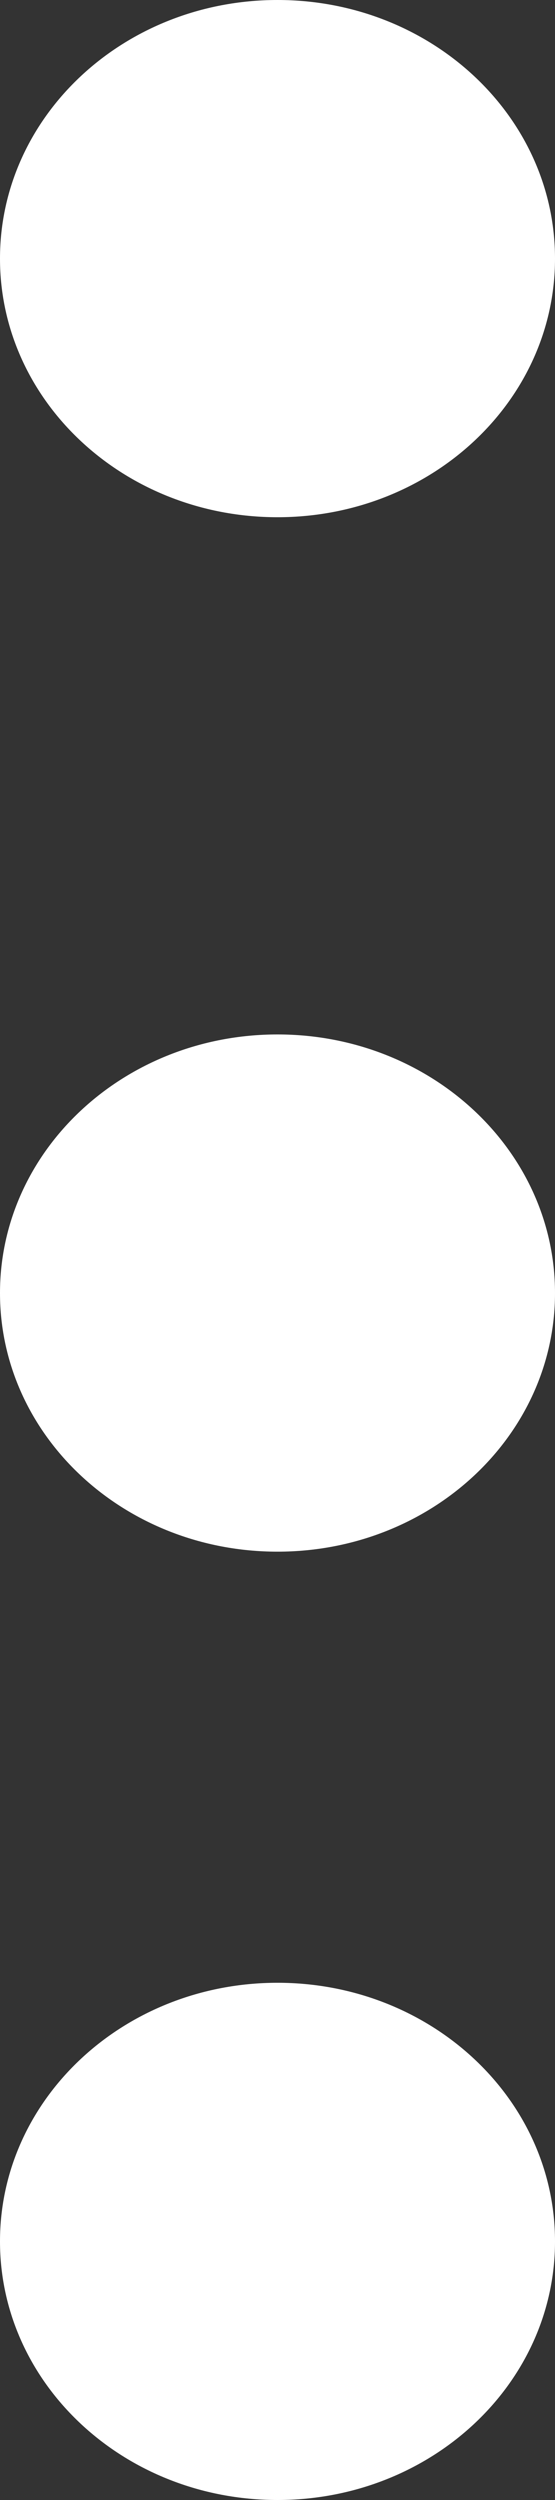 <svg width="4" height="18" viewBox="0 0 4 18" fill="none" xmlns="http://www.w3.org/2000/svg">
<rect x="0" y="0" width="4" height="18" fill="#333333" stroke="none"/>
<path d="M2 3.724C3.105 3.724 4 2.89 4 1.862C4 0.834 3.105 0 2 0C0.895 0 8.41638e-09 0.834 1.87985e-08 1.862C2.91807e-08 2.89 0.895 3.724 2 3.724Z" fill="white"/>
<path d="M2 11.172C3.105 11.172 4 10.339 4 9.31C4 8.282 3.105 7.448 2 7.448C0.895 7.448 8.36105e-08 8.282 9.39926e-08 9.31C1.04375e-07 10.339 0.895 11.172 2 11.172Z" fill="white"/>
<path d="M2 18C3.105 18 4 17.166 4 16.138C4 15.11 3.105 14.276 2 14.276C0.895 14.276 1.52538e-07 15.11 1.62921e-07 16.138C1.73303e-07 17.166 0.895 18 2 18Z" fill="white"/>
</svg>
